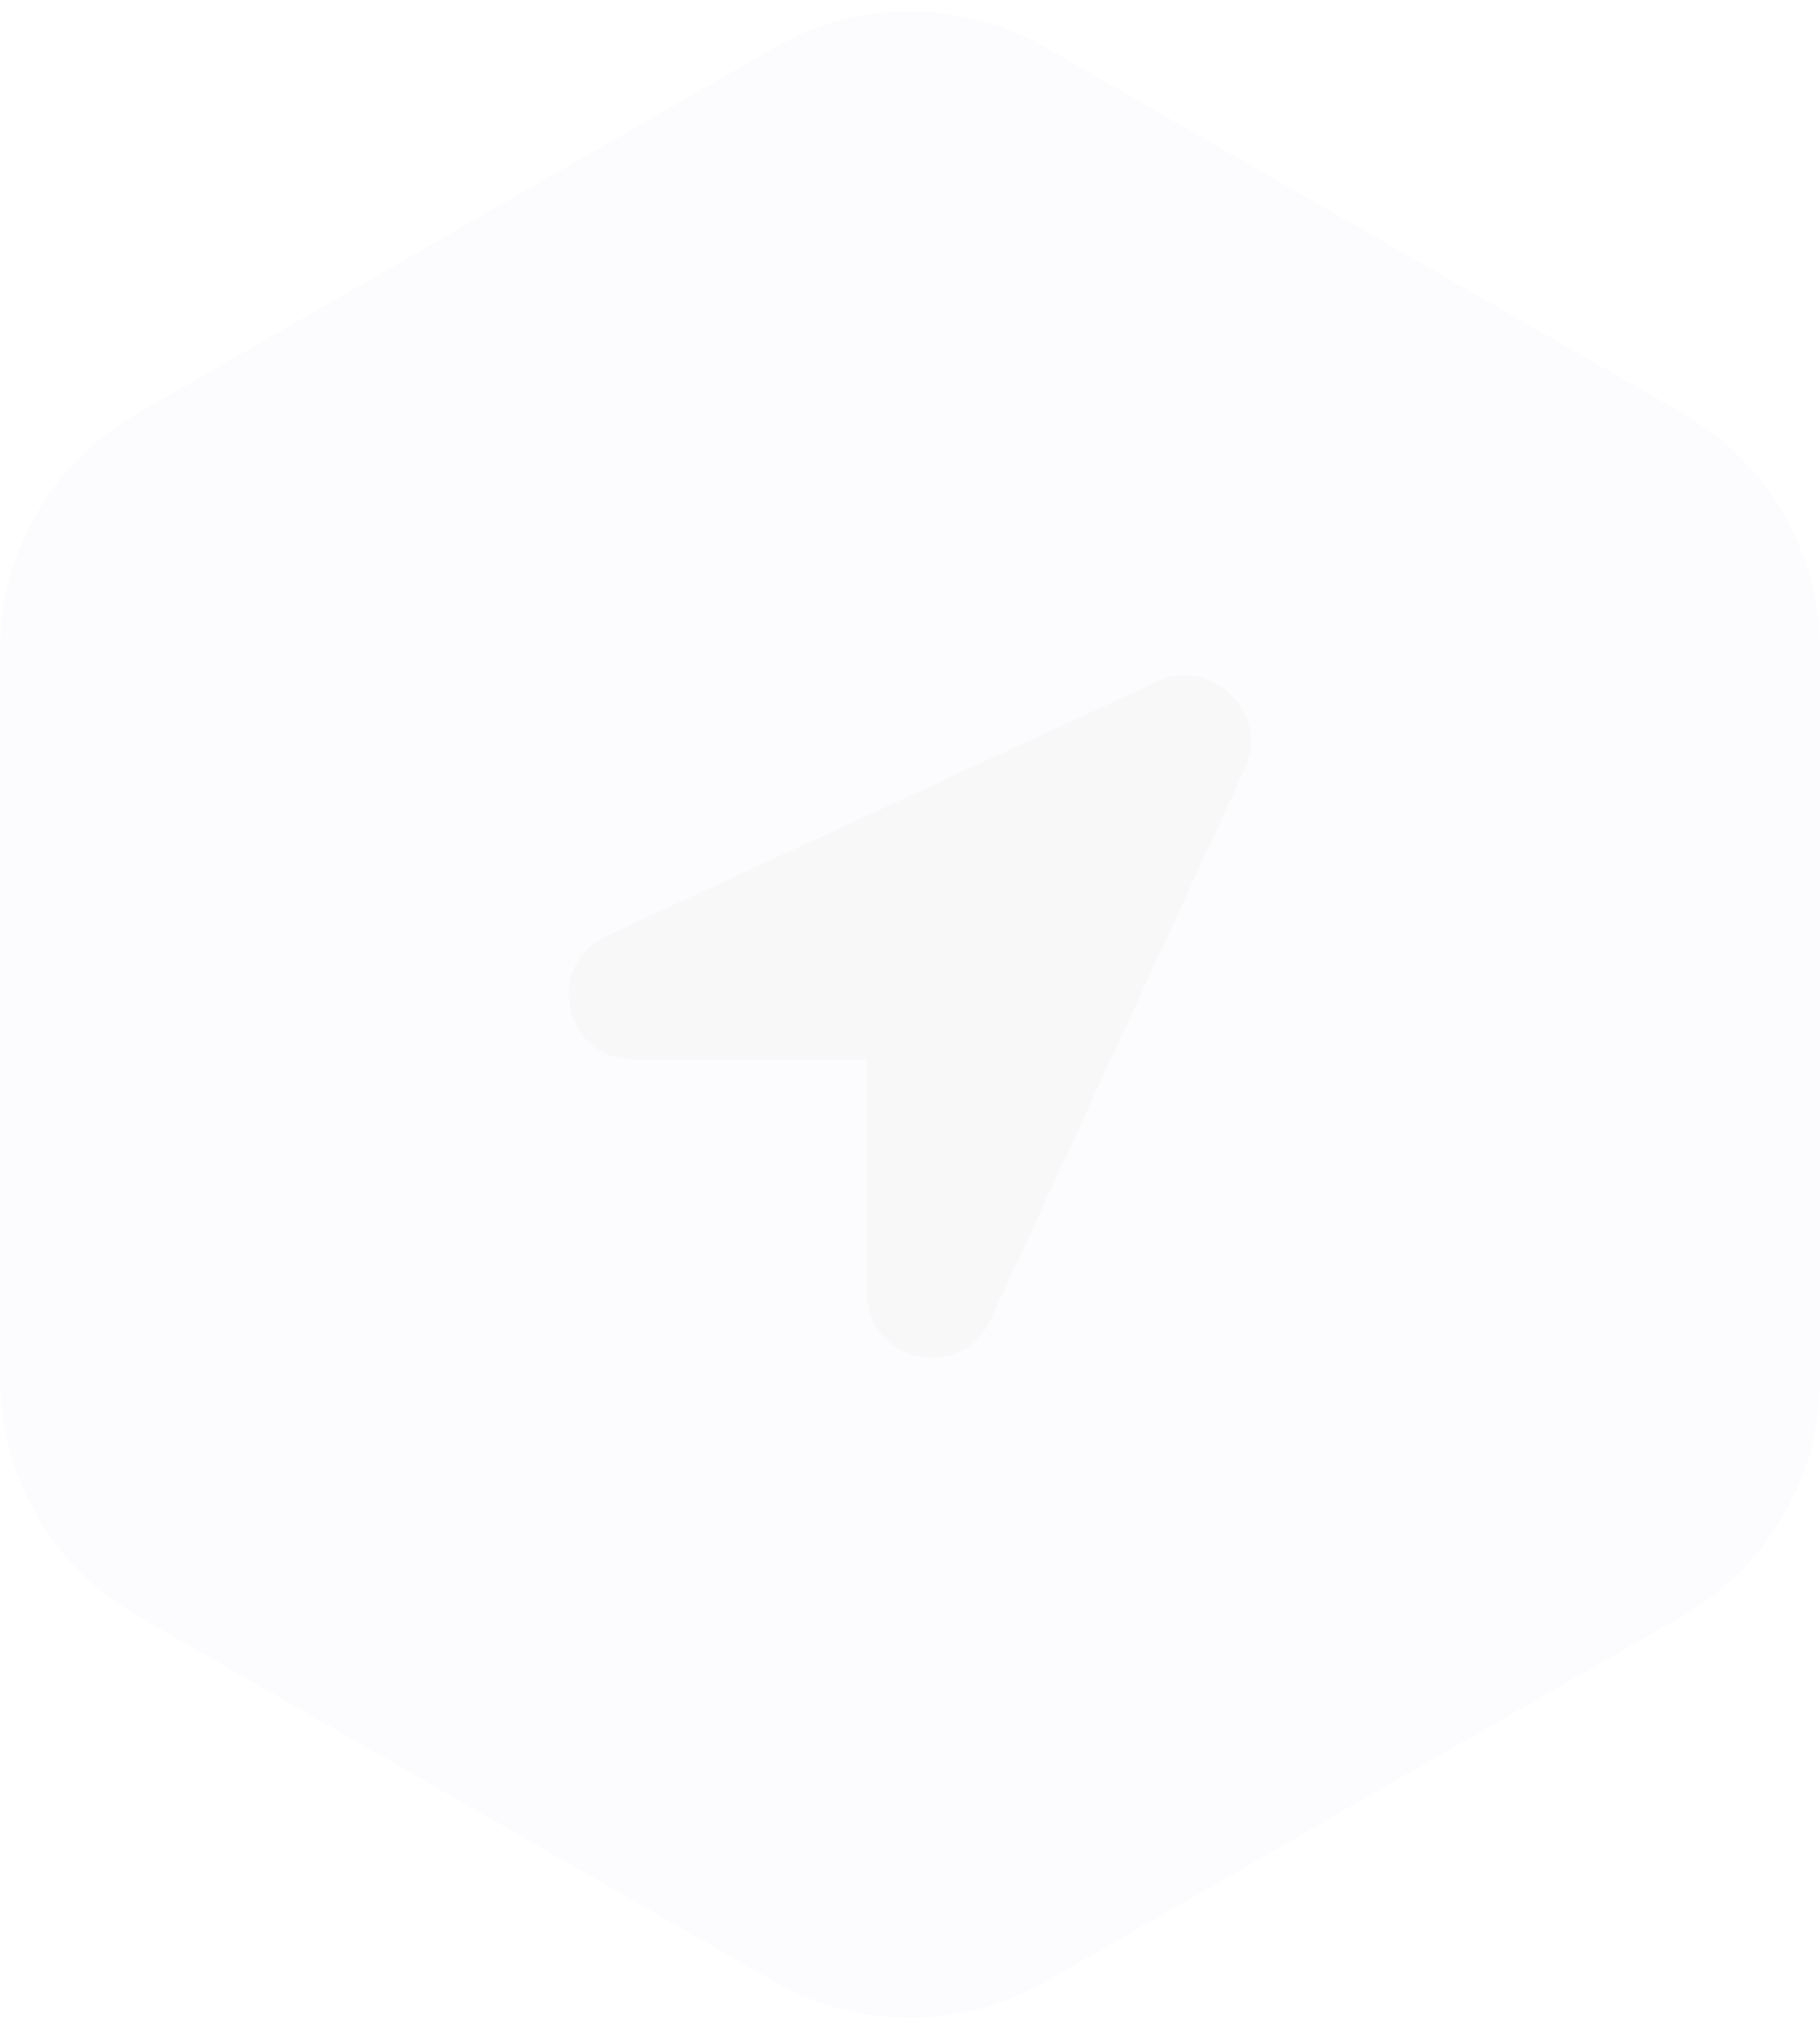 
<svg width="120" height="134" viewBox="0 0 120 134" fill="none" xmlns="http://www.w3.org/2000/svg">
<g filter="url(#filter0_b_5835_18662)">
<path d="M51.039 130.621C56.588 133.807 63.411 133.807 68.961 130.621L110.961 106.513C116.552 103.304 120 97.349 120 90.902V42.865C120 36.418 116.552 30.464 110.961 27.254L68.961 3.144C63.412 -0.041 56.588 -0.041 51.039 3.144L9.039 27.254C3.448 30.464 0 36.418 0 42.865V90.902C0 97.349 3.448 103.304 9.039 106.513L51.039 130.621Z" fill="#DFD4FF" fill-opacity="0.08"/>
</g>
<path d="M76.569 44.809L40.025 61.675C35.809 63.643 37.215 69.827 41.712 69.827H57.173V85.288C57.173 89.785 63.357 91.191 65.325 86.974L82.191 50.431C83.597 47.057 79.942 43.403 76.569 44.809V44.809Z" fill="#F8F8F8"/>
<defs>
<filter id="filter0_b_5835_18662" x="-24" y="-23.245" width="168" height="180.255" filterUnits="userSpaceOnUse" color-interpolation-filters="sRGB">
<feFlood flood-opacity="0" result="BackgroundImageFix"/>
<feGaussianBlur in="BackgroundImage" stdDeviation="12"/>
<feComposite in2="SourceAlpha" operator="in" result="effect1_backgroundBlur_5835_18662"/>
<feBlend mode="normal" in="SourceGraphic" in2="effect1_backgroundBlur_5835_18662" result="shape"/>
</filter>
</defs>
</svg>
